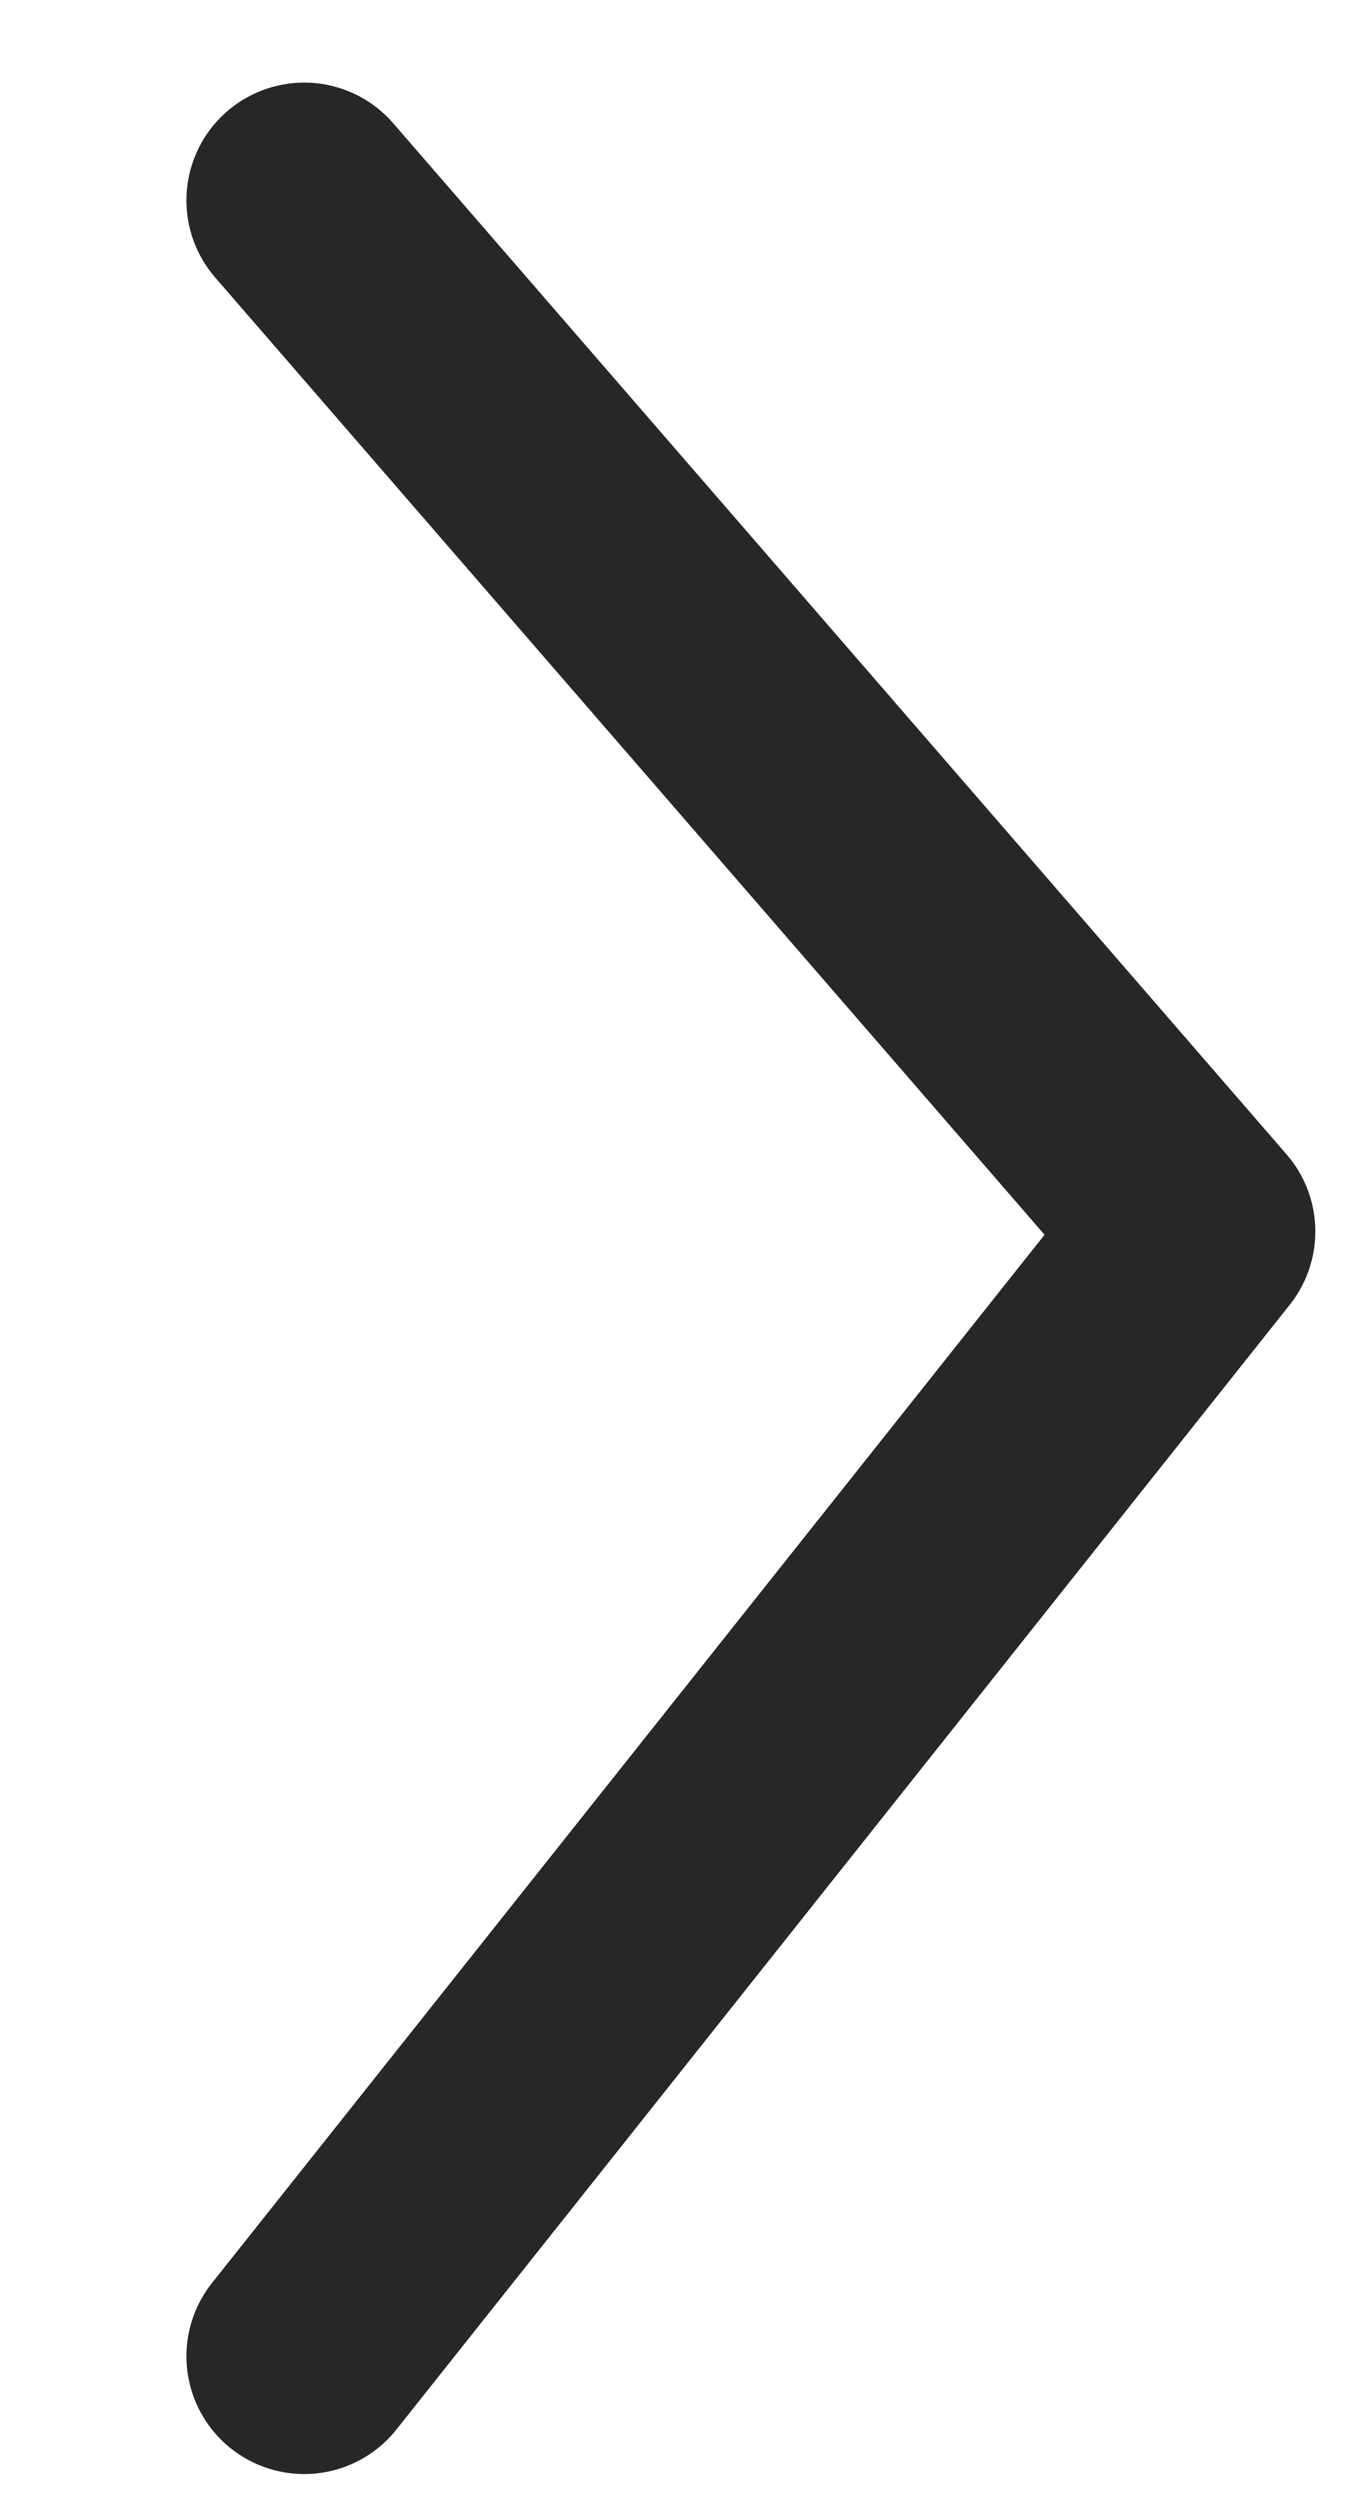 <svg width="7" height="13" viewBox="0 0 7 13" fill="none" xmlns="http://www.w3.org/2000/svg">
<path d="M1.582 1.042L6.228 6.404L1.582 12.253" stroke="#272727" stroke-width="1.225" stroke-linecap="round" stroke-linejoin="round"/>
</svg>
